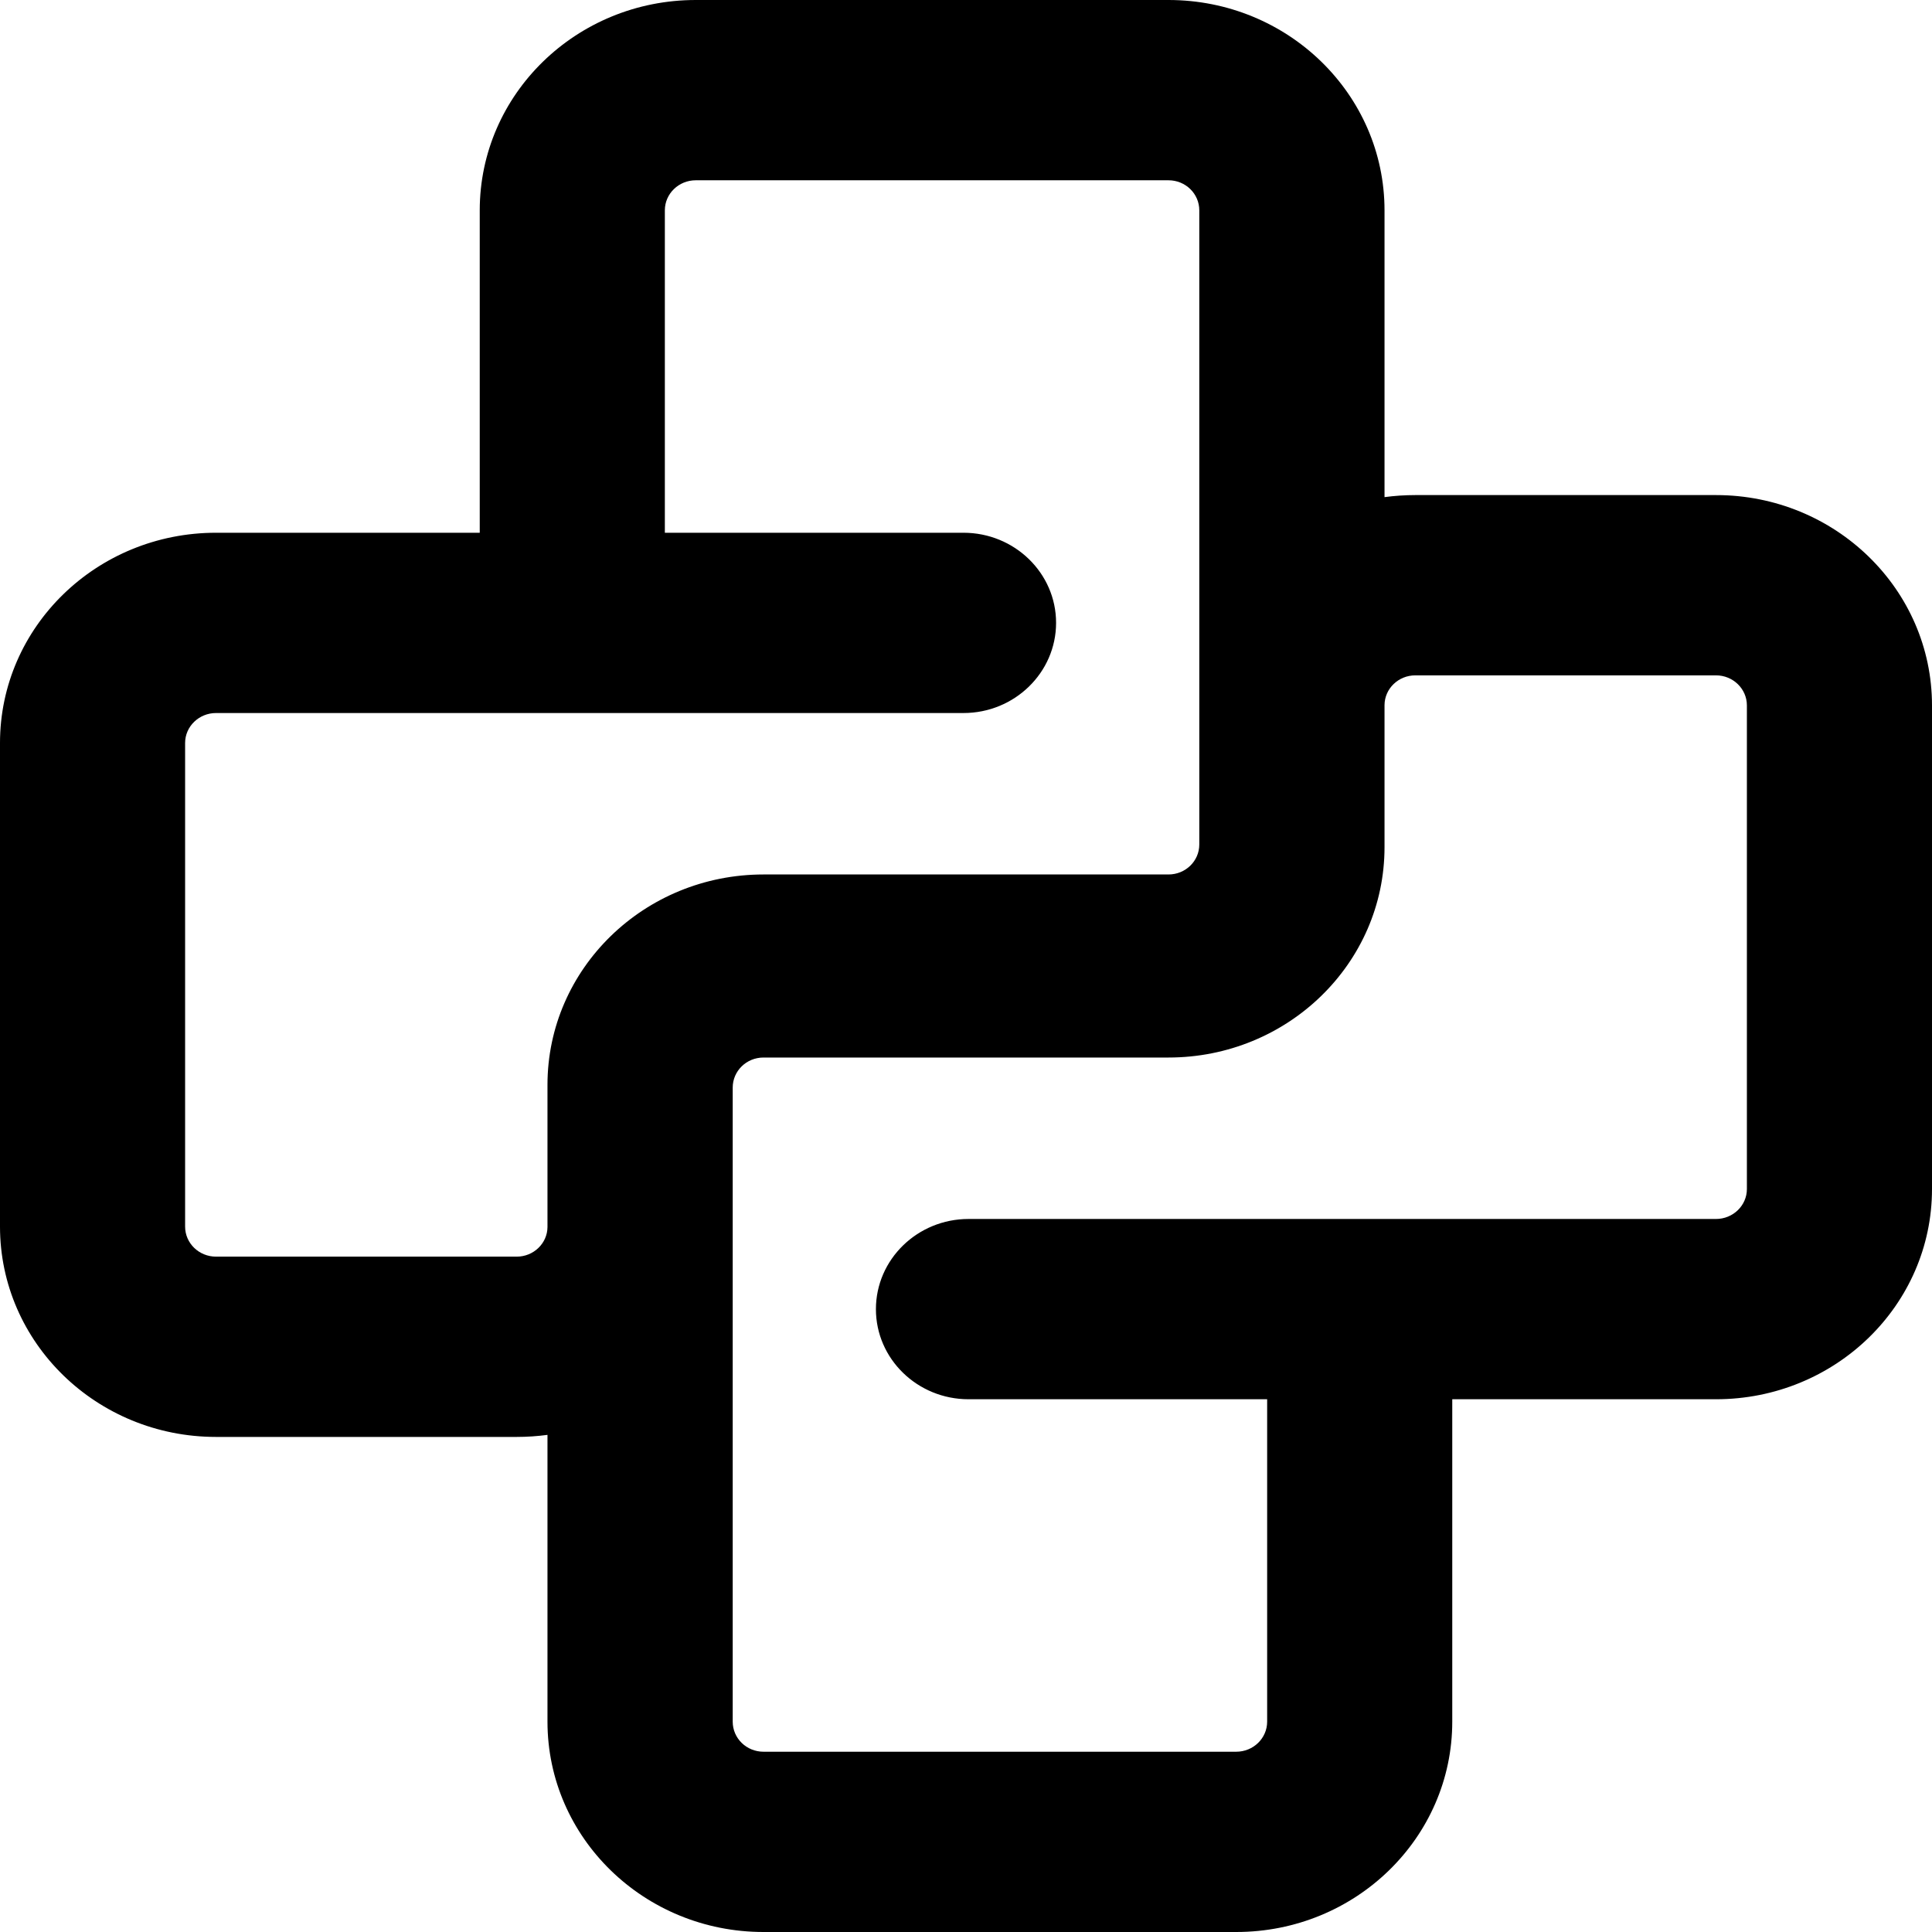 <svg width="16" height="16" viewBox="0 0 16 16" fill="none" xmlns="http://www.w3.org/2000/svg">
<path fill-rule="evenodd" clip-rule="evenodd" d="M5.762 1.493C5.621 1.493 5.506 1.604 5.506 1.742V4.412H7.979C8.402 4.412 8.746 4.746 8.746 5.158C8.746 5.57 8.402 5.905 7.979 5.905H1.789C1.648 5.905 1.533 6.016 1.533 6.153V10.158C1.533 10.296 1.648 10.407 1.789 10.407H4.279C4.419 10.407 4.533 10.297 4.534 10.162V8.984C4.534 8.022 5.335 7.242 6.323 7.242H9.677C9.818 7.242 9.932 7.131 9.932 6.994V5.842C9.932 5.839 9.932 5.836 9.932 5.833V1.742C9.932 1.604 9.818 1.493 9.677 1.493H5.762ZM11.466 4.117V1.742C11.466 0.78 10.665 0 9.677 0H5.762C4.774 0 3.973 0.78 3.973 1.742V4.412H1.789C0.801 4.412 0 5.191 0 6.153V10.158C0 11.12 0.801 11.9 1.789 11.9H4.279C4.366 11.9 4.451 11.894 4.534 11.883V14.258C4.534 15.22 5.335 16 6.323 16H10.238C11.226 16 12.027 15.22 12.027 14.258V11.588H14.211C15.199 11.588 16 10.809 16 9.847V5.842C16 4.88 15.199 4.1 14.211 4.1H11.721C11.634 4.1 11.549 4.106 11.466 4.117ZM6.068 10.167C6.068 10.164 6.068 10.161 6.068 10.158V9.007C6.068 8.869 6.182 8.758 6.323 8.758H9.677C10.665 8.758 11.466 7.978 11.466 7.016V5.839C11.467 5.703 11.581 5.593 11.721 5.593H14.211C14.352 5.593 14.467 5.704 14.467 5.842V9.847C14.467 9.984 14.352 10.095 14.211 10.095H8.021C7.598 10.095 7.254 10.43 7.254 10.842C7.254 11.254 7.598 11.588 8.021 11.588H10.494V14.258C10.494 14.396 10.379 14.507 10.238 14.507H6.323C6.182 14.507 6.068 14.396 6.068 14.258V10.167Z" fill="black"/>
</svg>
